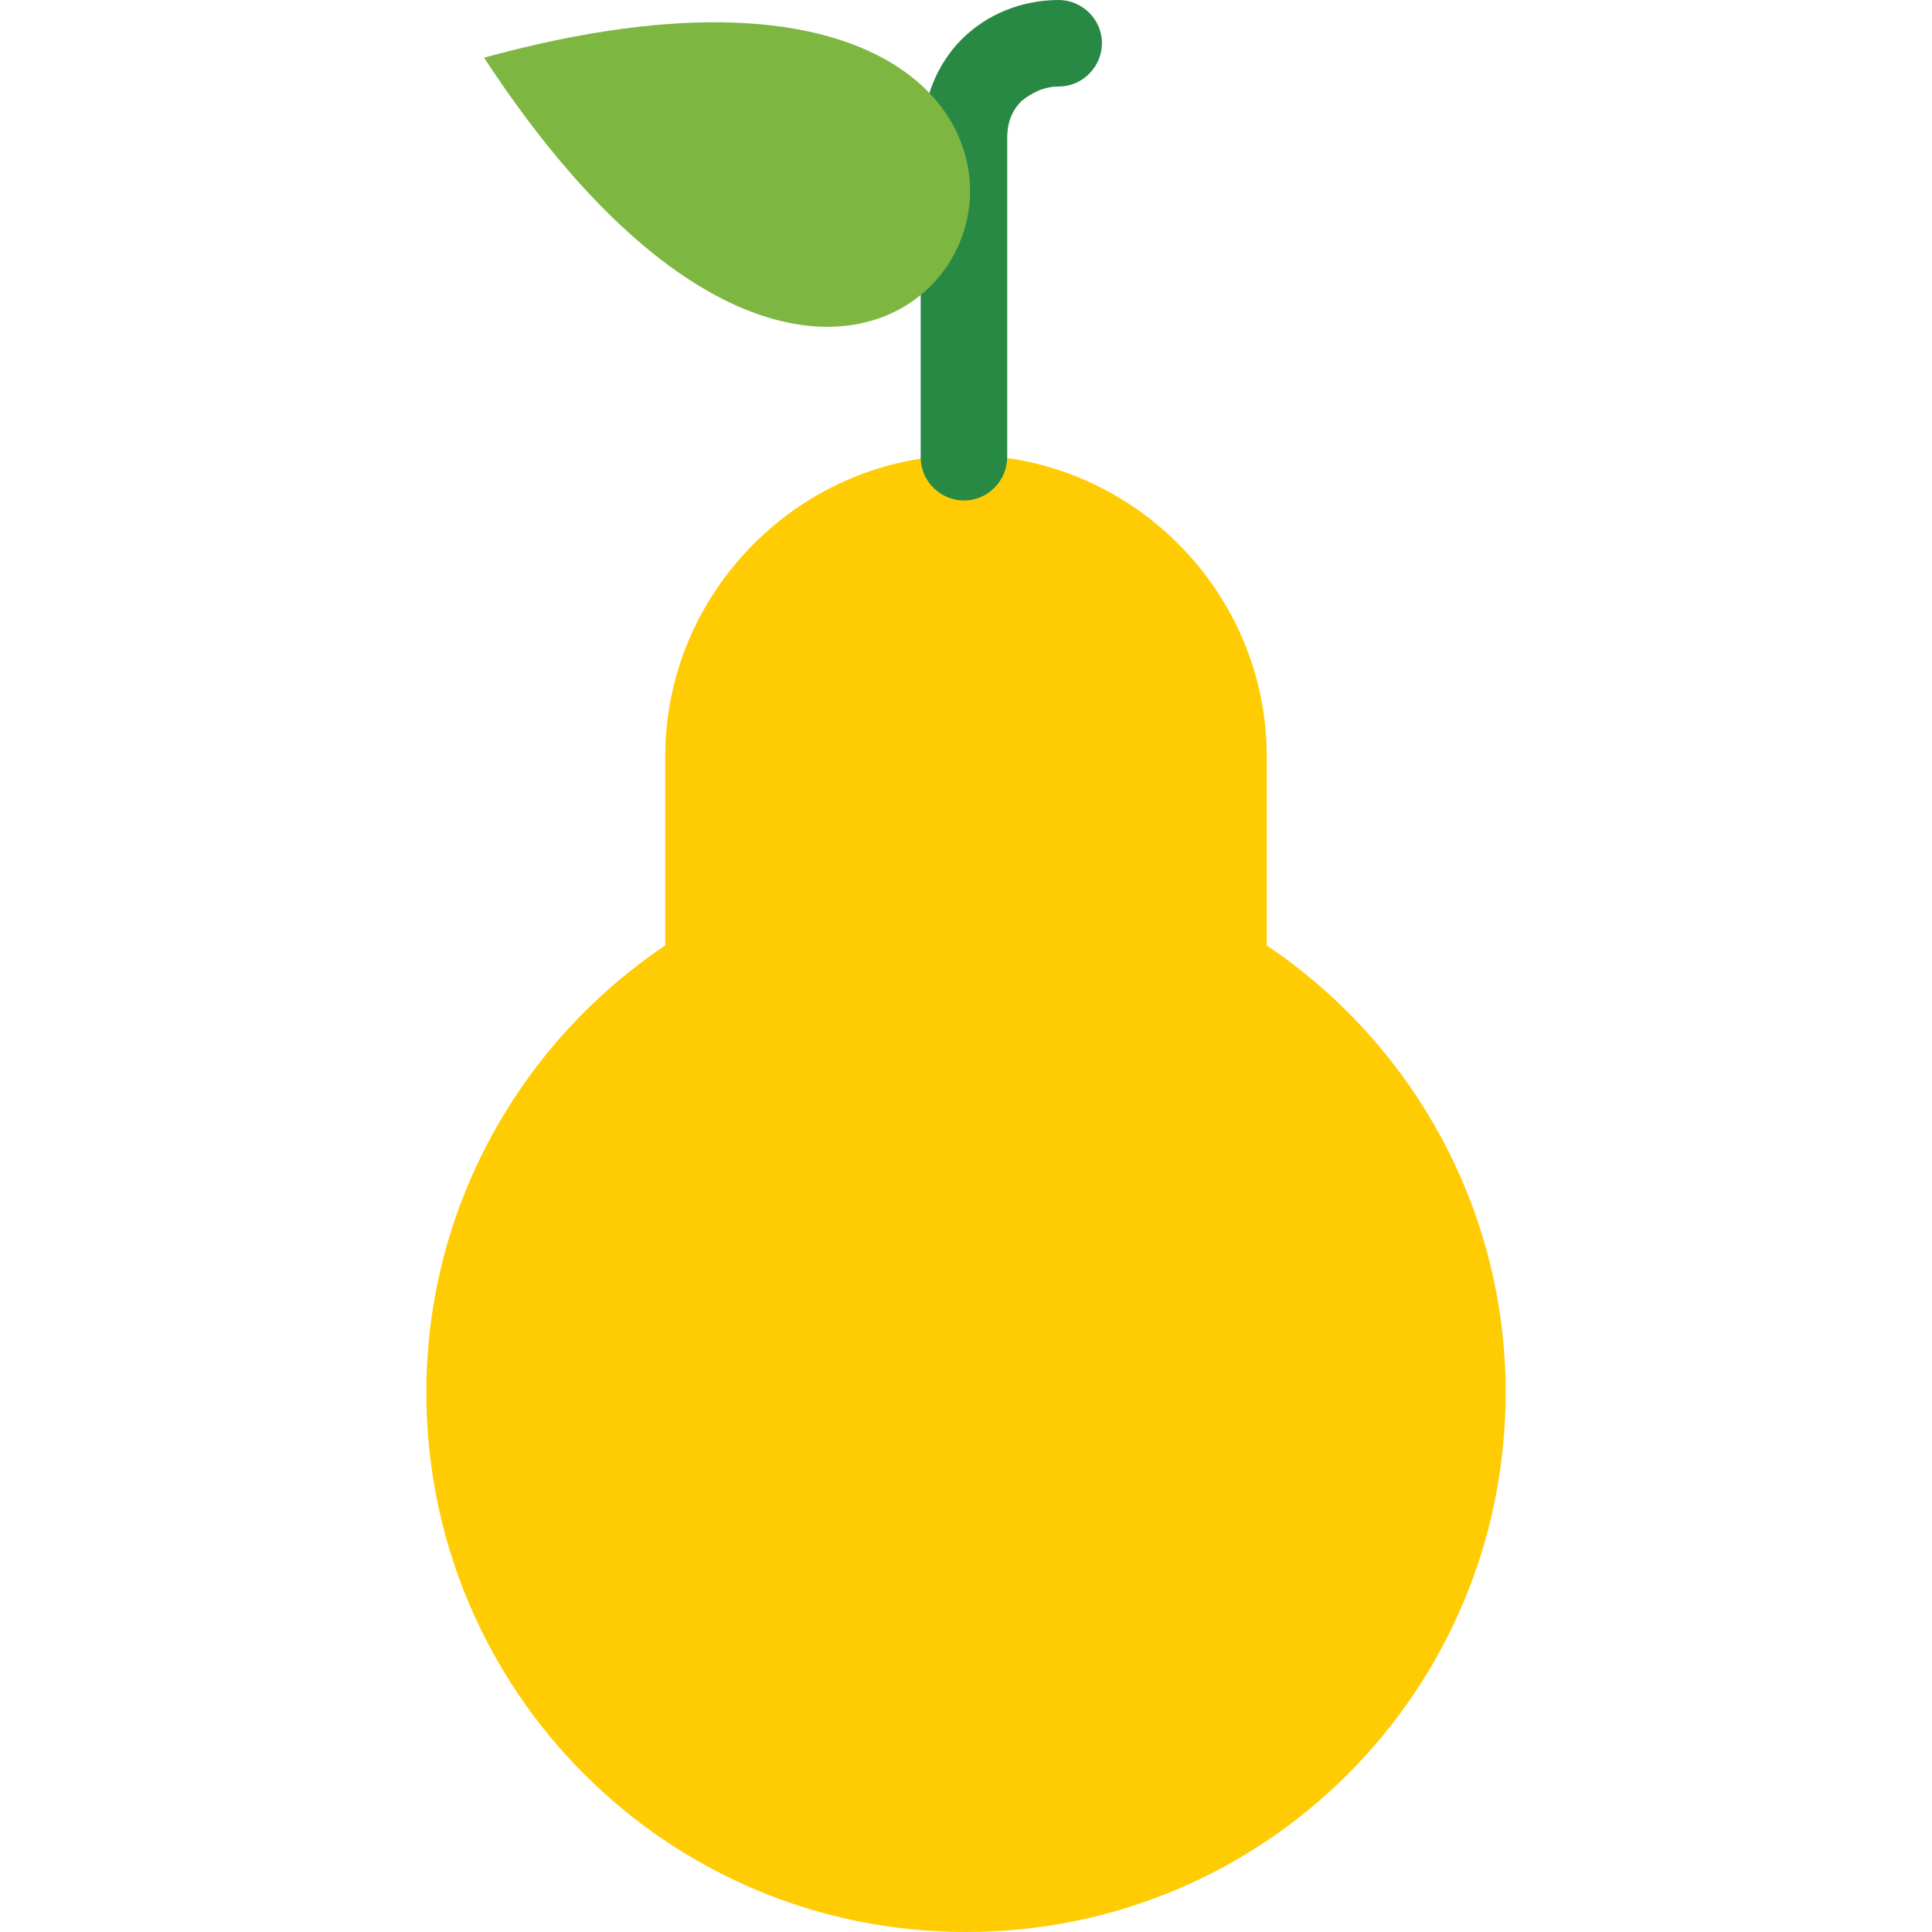 <?xml version="1.0" encoding="iso-8859-1"?>
<!-- Generator: Adobe Illustrator 19.0.0, SVG Export Plug-In . SVG Version: 6.00 Build 0)  -->
<svg version="1.1" id="Capa_1" xmlns="http://www.w3.org/2000/svg" xmlns:xlink="http://www.w3.org/1999/xlink" x="0px" y="0px"
	 viewBox="0 0 375.2 375.2" style="enable-background:new 0 0 375.2 375.2;" xml:space="preserve">
<path style="fill:#FFCC03;" d="M187.6,88.4L187.6,88.4c32,0,58.4,26.4,58.4,58.4v36.8c28,18.8,46.4,50.8,46.4,86.8
	c0,58-46.8,104.8-104.8,104.8S82.8,328.4,82.8,270.4c0-36,18.4-68,46.4-86.8v-36.8C129.2,114.8,155.6,88.4,187.6,88.4"/>
<path style="fill:#278943;" d="M179.2,26.4c0-7.2,2.8-14,7.6-18.8l0,0l0,0l0,0c4.8-4.8,11.6-7.6,18.8-7.6c4.4,0,8.4,3.6,8.4,8.4
	c0,4.4-3.6,8.4-8.4,8.4c-2.8,0-5.2,1.2-7.2,2.8l0,0c-2,2-2.8,4.4-2.8,7.2v62c0,4.4-3.6,8.4-8.4,8.4c-4.4,0-8.4-3.6-8.4-8.4V26.4
	H179.2z"/>
<path style="fill:#7EB642;" d="M94,11.2C183.6,148,251.6-32,94,11.2"/>
<g>
</g>
<g>
</g>
<g>
</g>
<g>
</g>
<g>
</g>
<g>
</g>
<g>
</g>
<g>
</g>
<g>
</g>
<g>
</g>
<g>
</g>
<g>
</g>
<g>
</g>
<g>
</g>
<g>
</g>
</svg>
